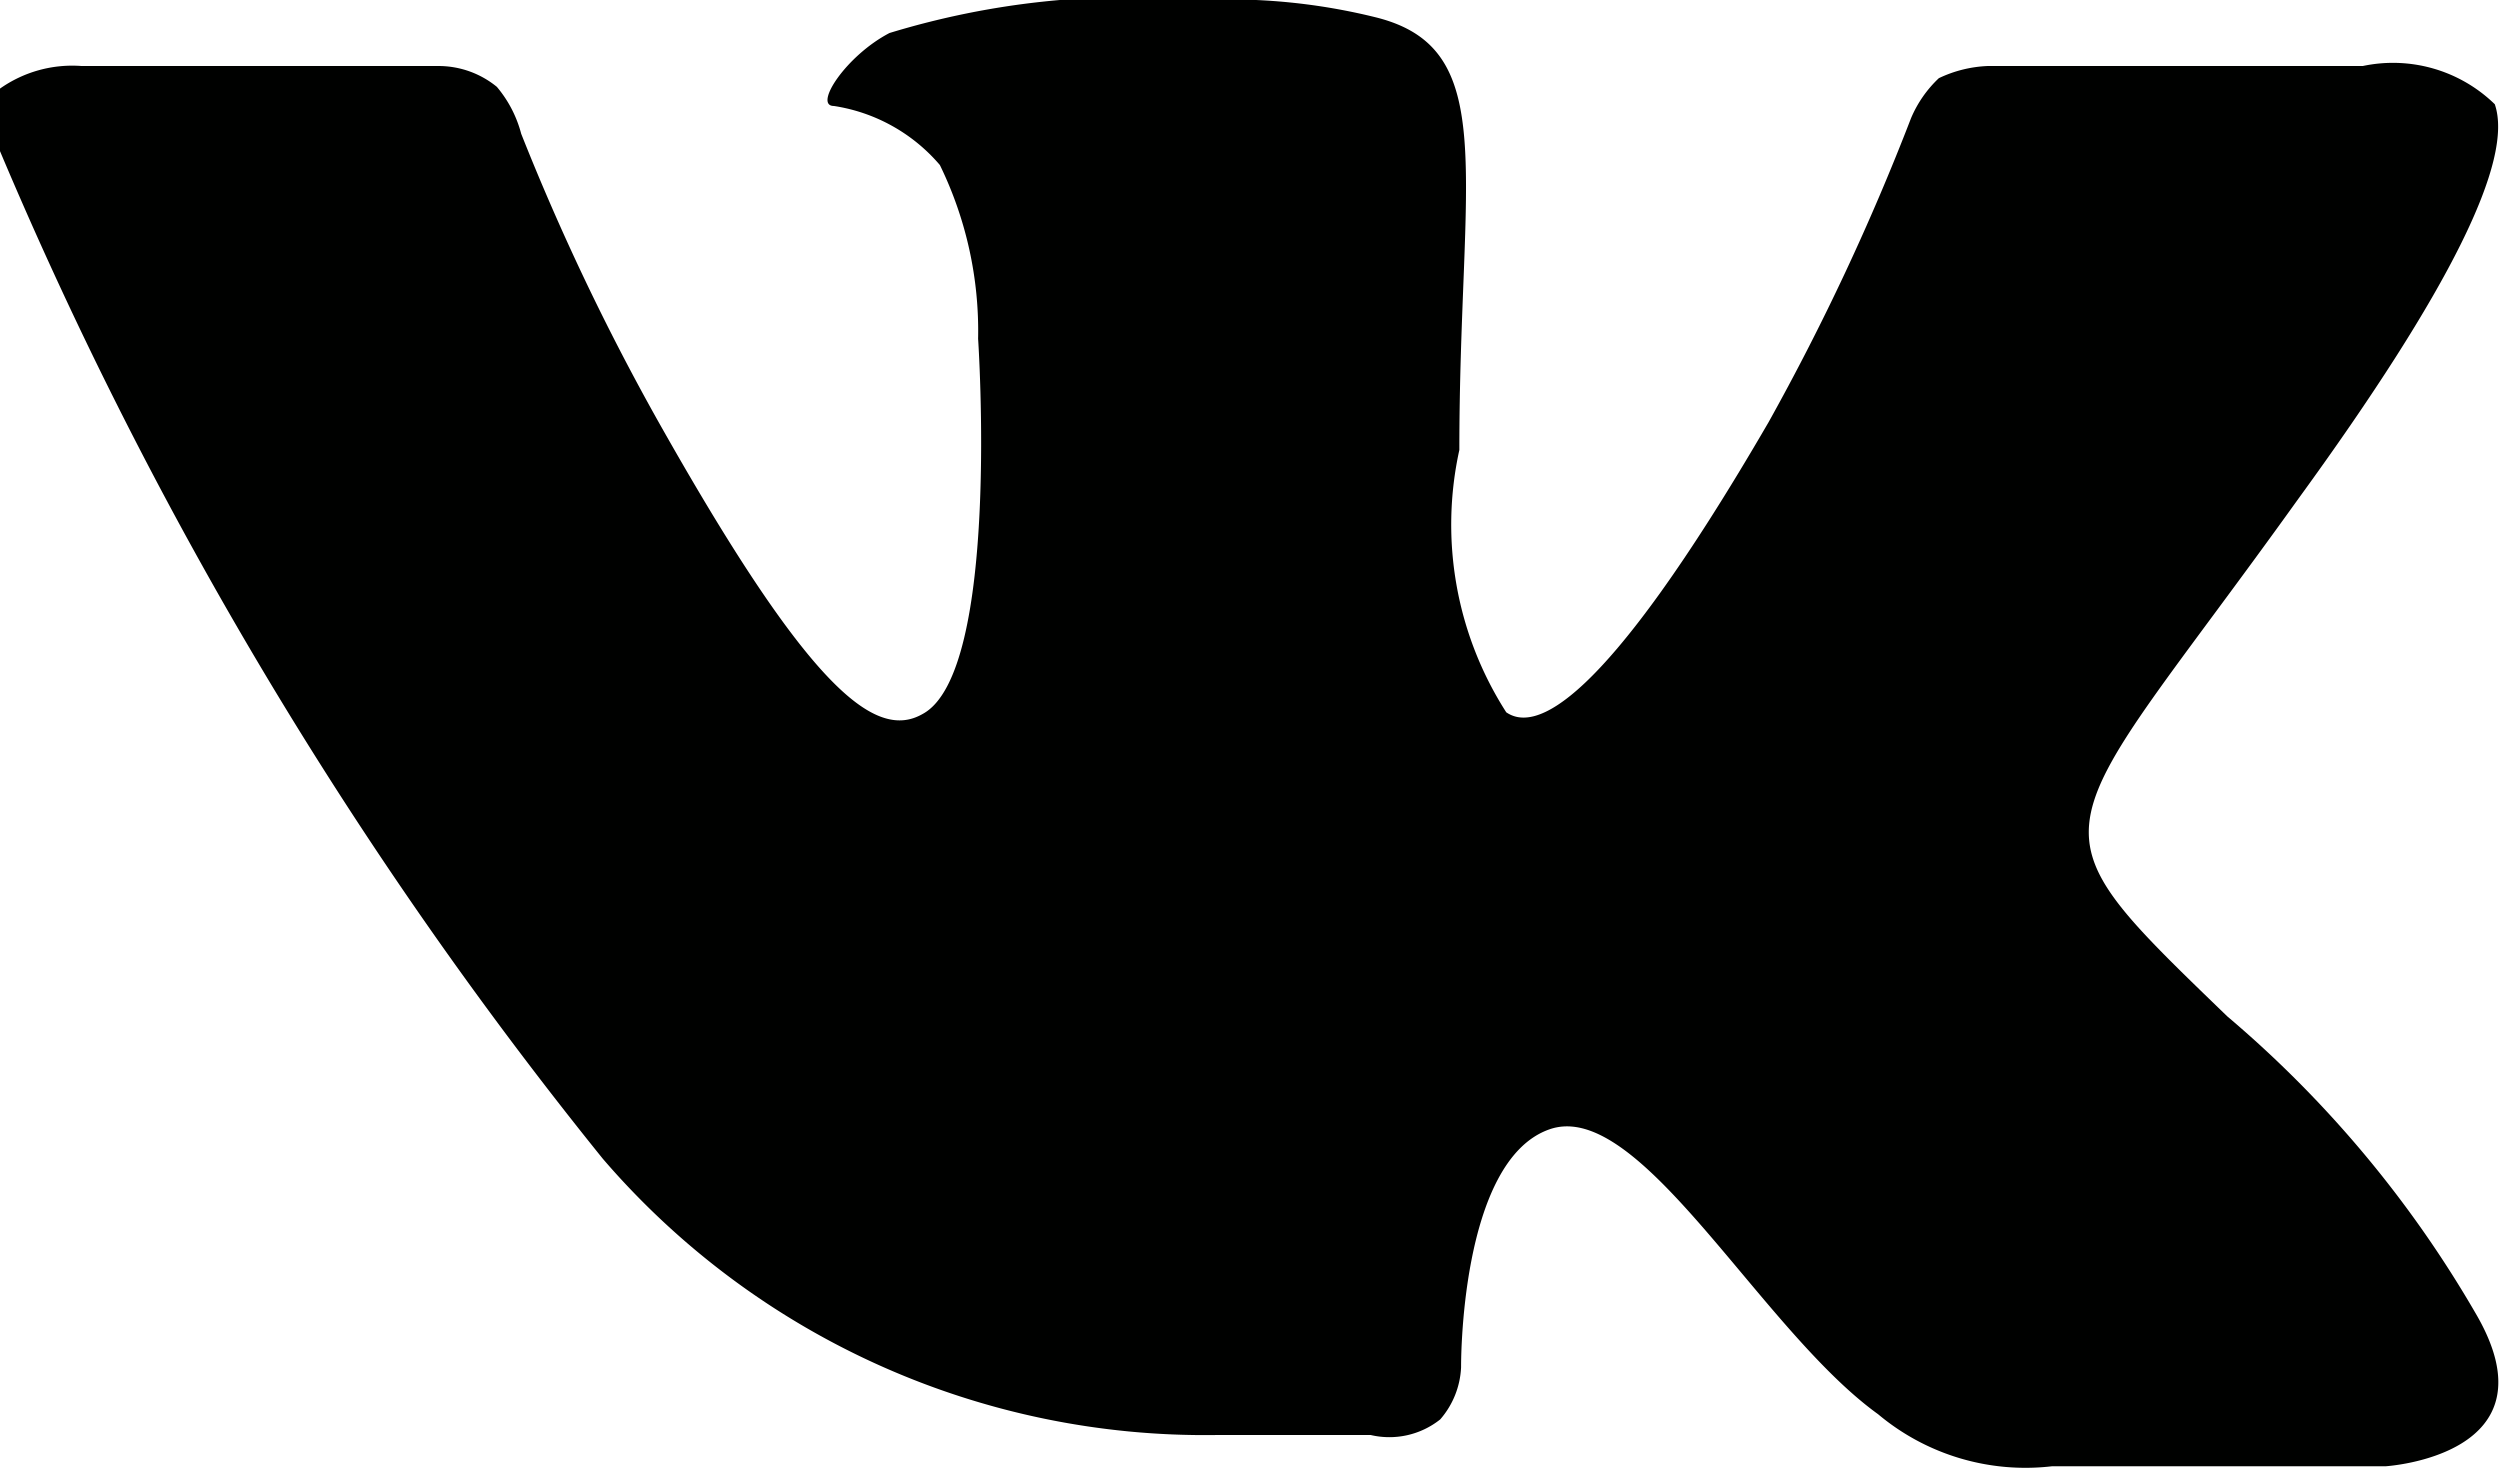 <svg id="Слой_1" data-name="Слой 1" xmlns="http://www.w3.org/2000/svg" viewBox="0 0 14.39 8.47"><defs><style>.cls-1{fill:#000100;}</style></defs><title>vk</title><path class="cls-1" d="M12.82,5.85a6.51,6.51,0,0,1,1.43,1.71c0.48,0.82-.52.88-0.52,0.88l-1.92,0a1.32,1.32,0,0,1-1-.3C10.13,7.65,9.44,6.32,8.92,6.5S8.41,7.87,8.41,7.87a0.49,0.49,0,0,1-.12.3,0.47,0.47,0,0,1-.4.09H7A4.57,4.57,0,0,1,3.47,6.67,24.23,24.23,0,0,1,0,.87,0.45,0.45,0,0,1,0,.51,0.72,0.72,0,0,1,.47.38H2.53a0.53,0.53,0,0,1,.33.12A0.69,0.69,0,0,1,3,.77a13.74,13.74,0,0,0,.78,1.64c0.86,1.53,1.25,1.86,1.53,1.7,0.45-.24.32-2.16,0.32-2.16a2.18,2.18,0,0,0-.22-1A1,1,0,0,0,4.8.61c-0.12,0,.07-0.29.32-0.42A4.76,4.76,0,0,1,6.92,0a3.51,3.51,0,0,1,1,.1C8.64,0.28,8.4,1,8.4,2.59A2,2,0,0,0,8.67,4.1c0.16,0.11.54,0,1.51-1.67A13.77,13.77,0,0,0,11,.68,0.68,0.68,0,0,1,11.16.45,0.72,0.72,0,0,1,11.44.38h2.16a0.84,0.84,0,0,1,.76.22c0.11,0.32-.25,1.06-1.13,2.27C11.79,4.88,11.62,4.69,12.82,5.85Z"/></svg>